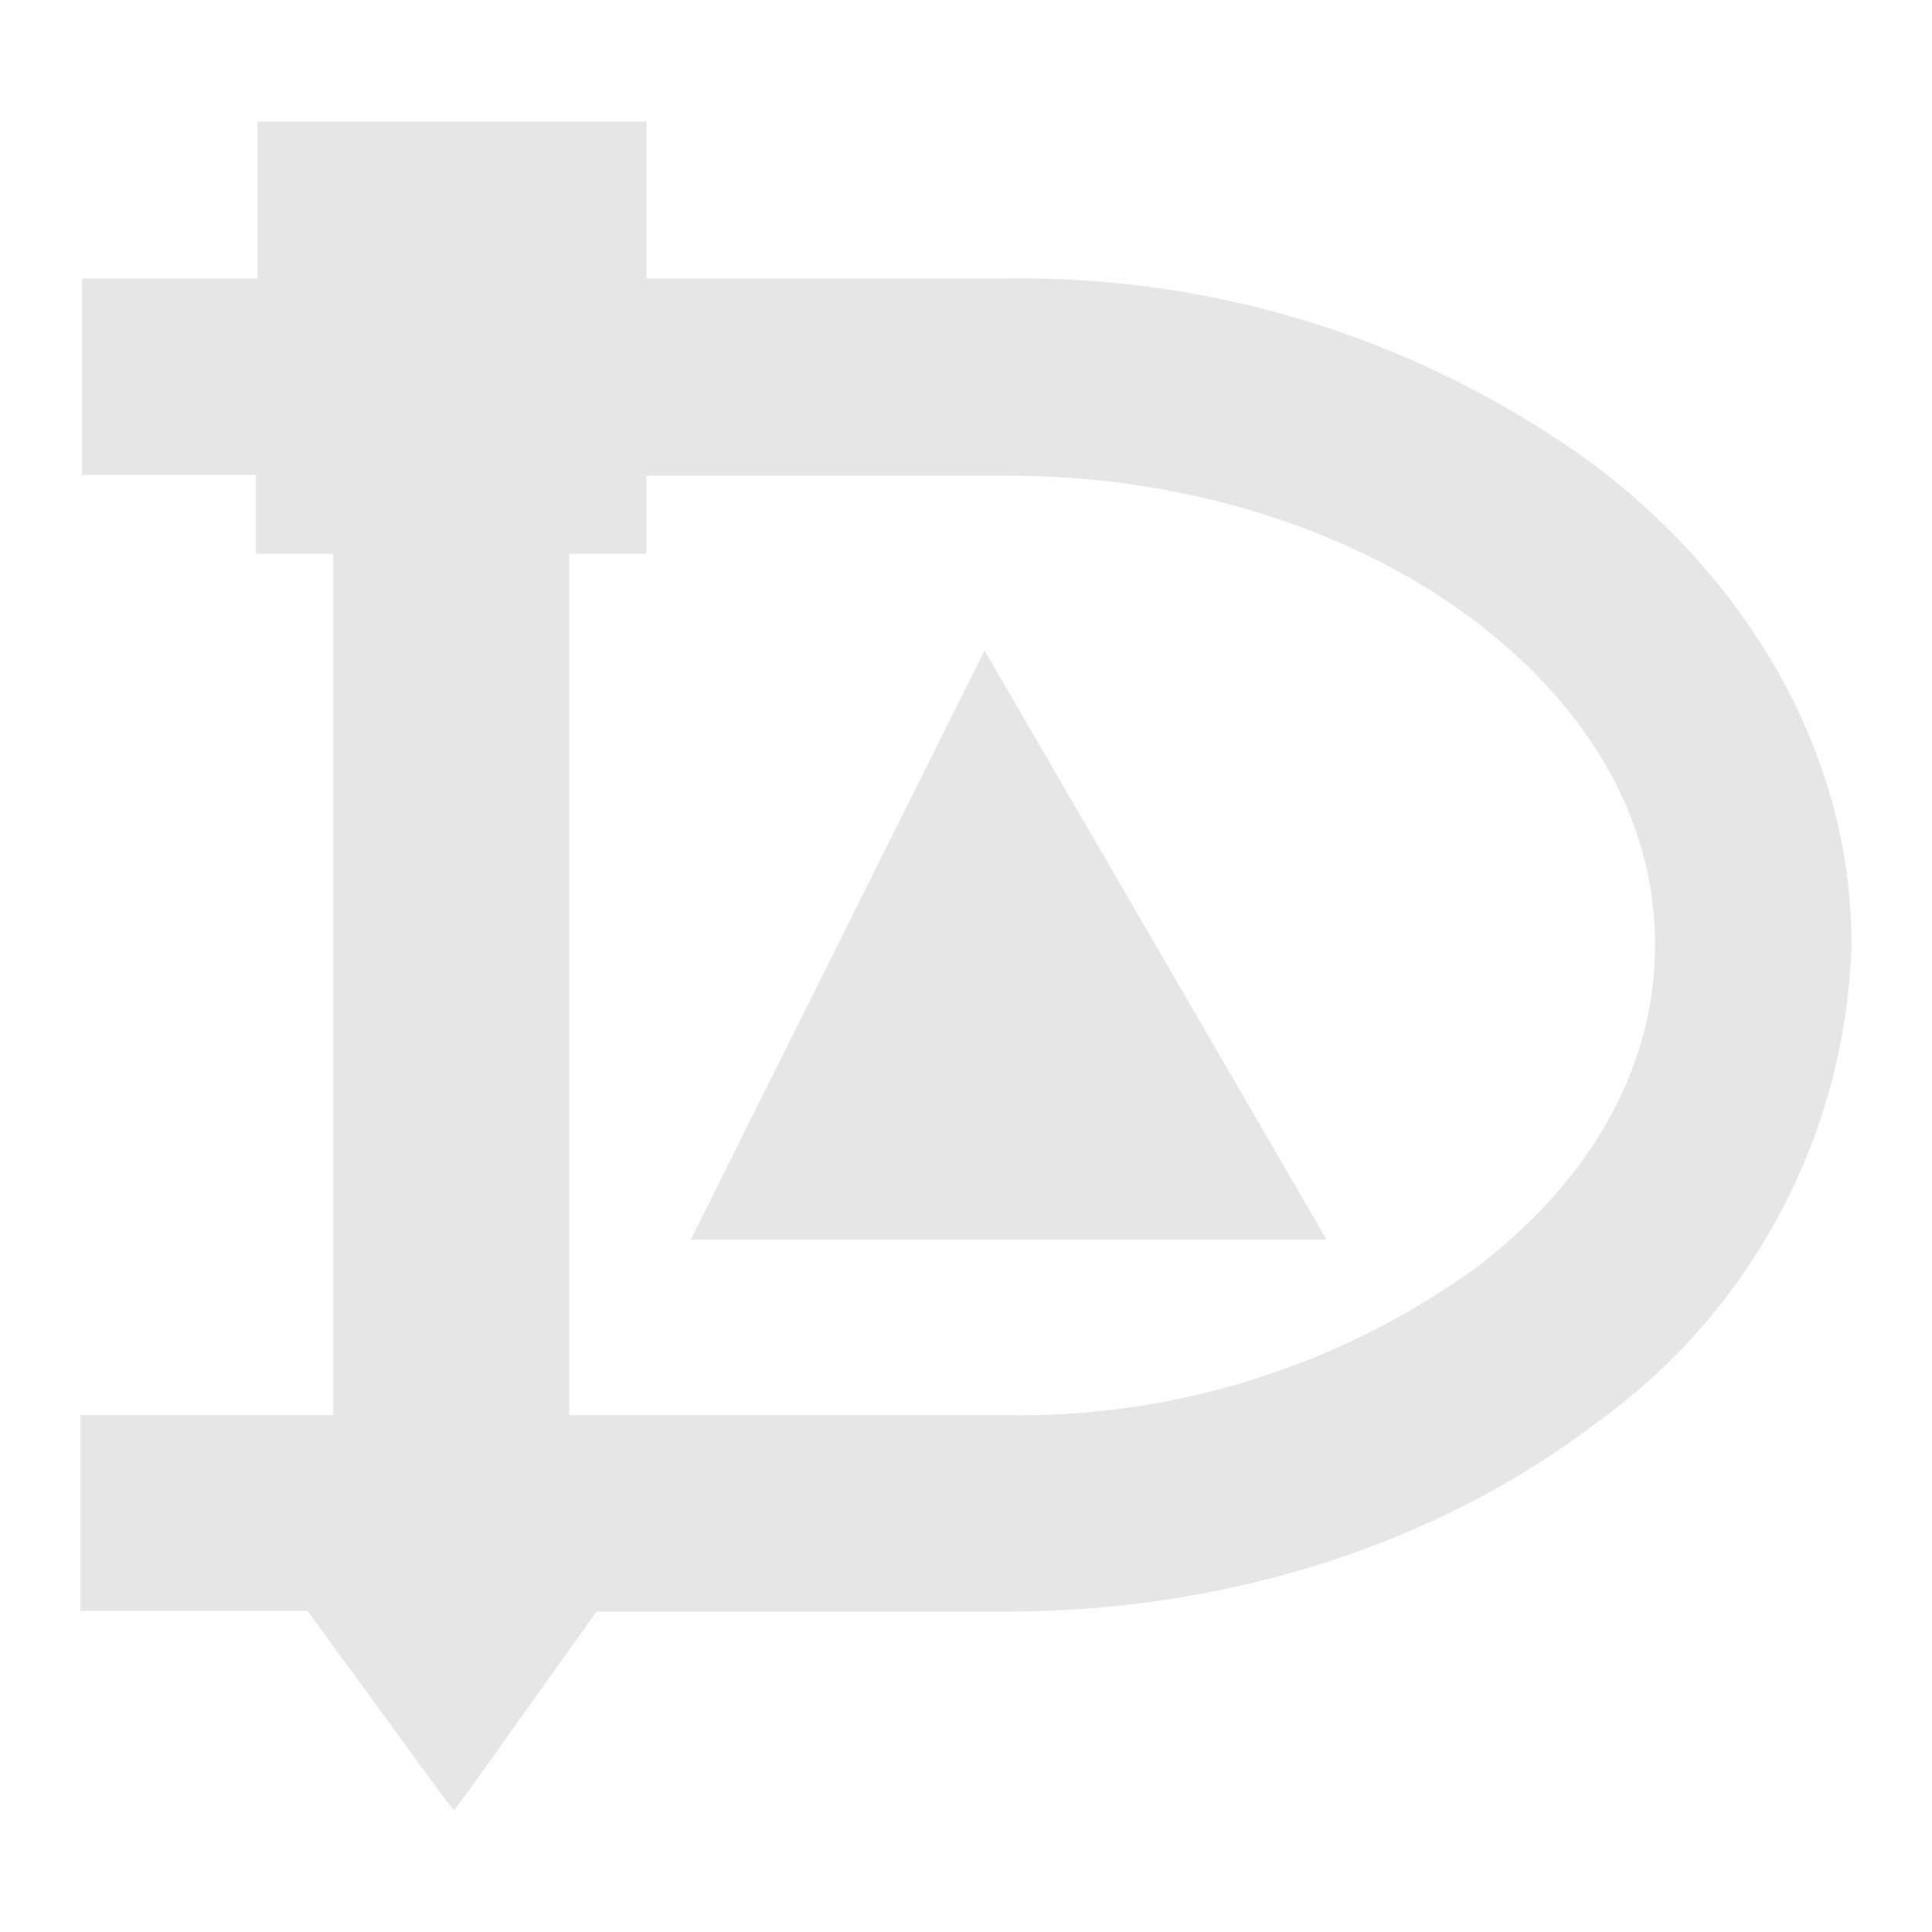 <svg xmlns="http://www.w3.org/2000/svg" width="24" height="24"><defs><linearGradient id="f"><stop offset="0"/><stop offset="1" stop-opacity="0"/></linearGradient><linearGradient id="e"><stop offset="0"/><stop offset="1" stop-opacity="0"/></linearGradient><linearGradient id="d"><stop offset="0"/><stop offset="1" stop-opacity="0"/></linearGradient><linearGradient id="c"><stop offset="0" stop-color="#010000" stop-opacity=".01"/><stop offset=".52"/><stop offset="1" stop-color="#feffff" stop-opacity="0"/></linearGradient><linearGradient id="a"><stop offset="0" stop-color="#73d216"/><stop offset="1" stop-color="#adf06b"/></linearGradient><linearGradient id="b"><stop offset="0" stop-color="#ff7201"/><stop offset="1" stop-color="#ff831f"/></linearGradient></defs><path style="line-height:normal;-inkscape-font-specification:Sans;text-indent:0;text-align:start;text-decoration-line:none;text-transform:none;marker:none" d="M3.2 1.51v1.95H1.02V5.9h2.16v.98h.96v10.7H1v2.43h2.82l1.62 2.22.2.26.2-.27 1.57-2.2h5.09c2.81 0 5.39-.87 7.31-2.33A7.59 7.59 0 0 0 23 11.73c0-2.37-1.28-4.5-3.19-5.95a12.07 12.07 0 0 0-7.28-2.32h-4.5V1.51zm4.83 4.4h4.5c2.3 0 4.36.72 5.8 1.81 1.44 1.1 2.23 2.5 2.23 4.02 0 1.52-.8 2.93-2.24 4.02a9.7 9.7 0 0 1-5.82 1.82H7.07V6.88h.96zm4.2 2.17L8.58 15.4h7.9z" color="#000" font-weight="400" font-family="Sans" overflow="visible" fill="#e6e6e6"/></svg>
